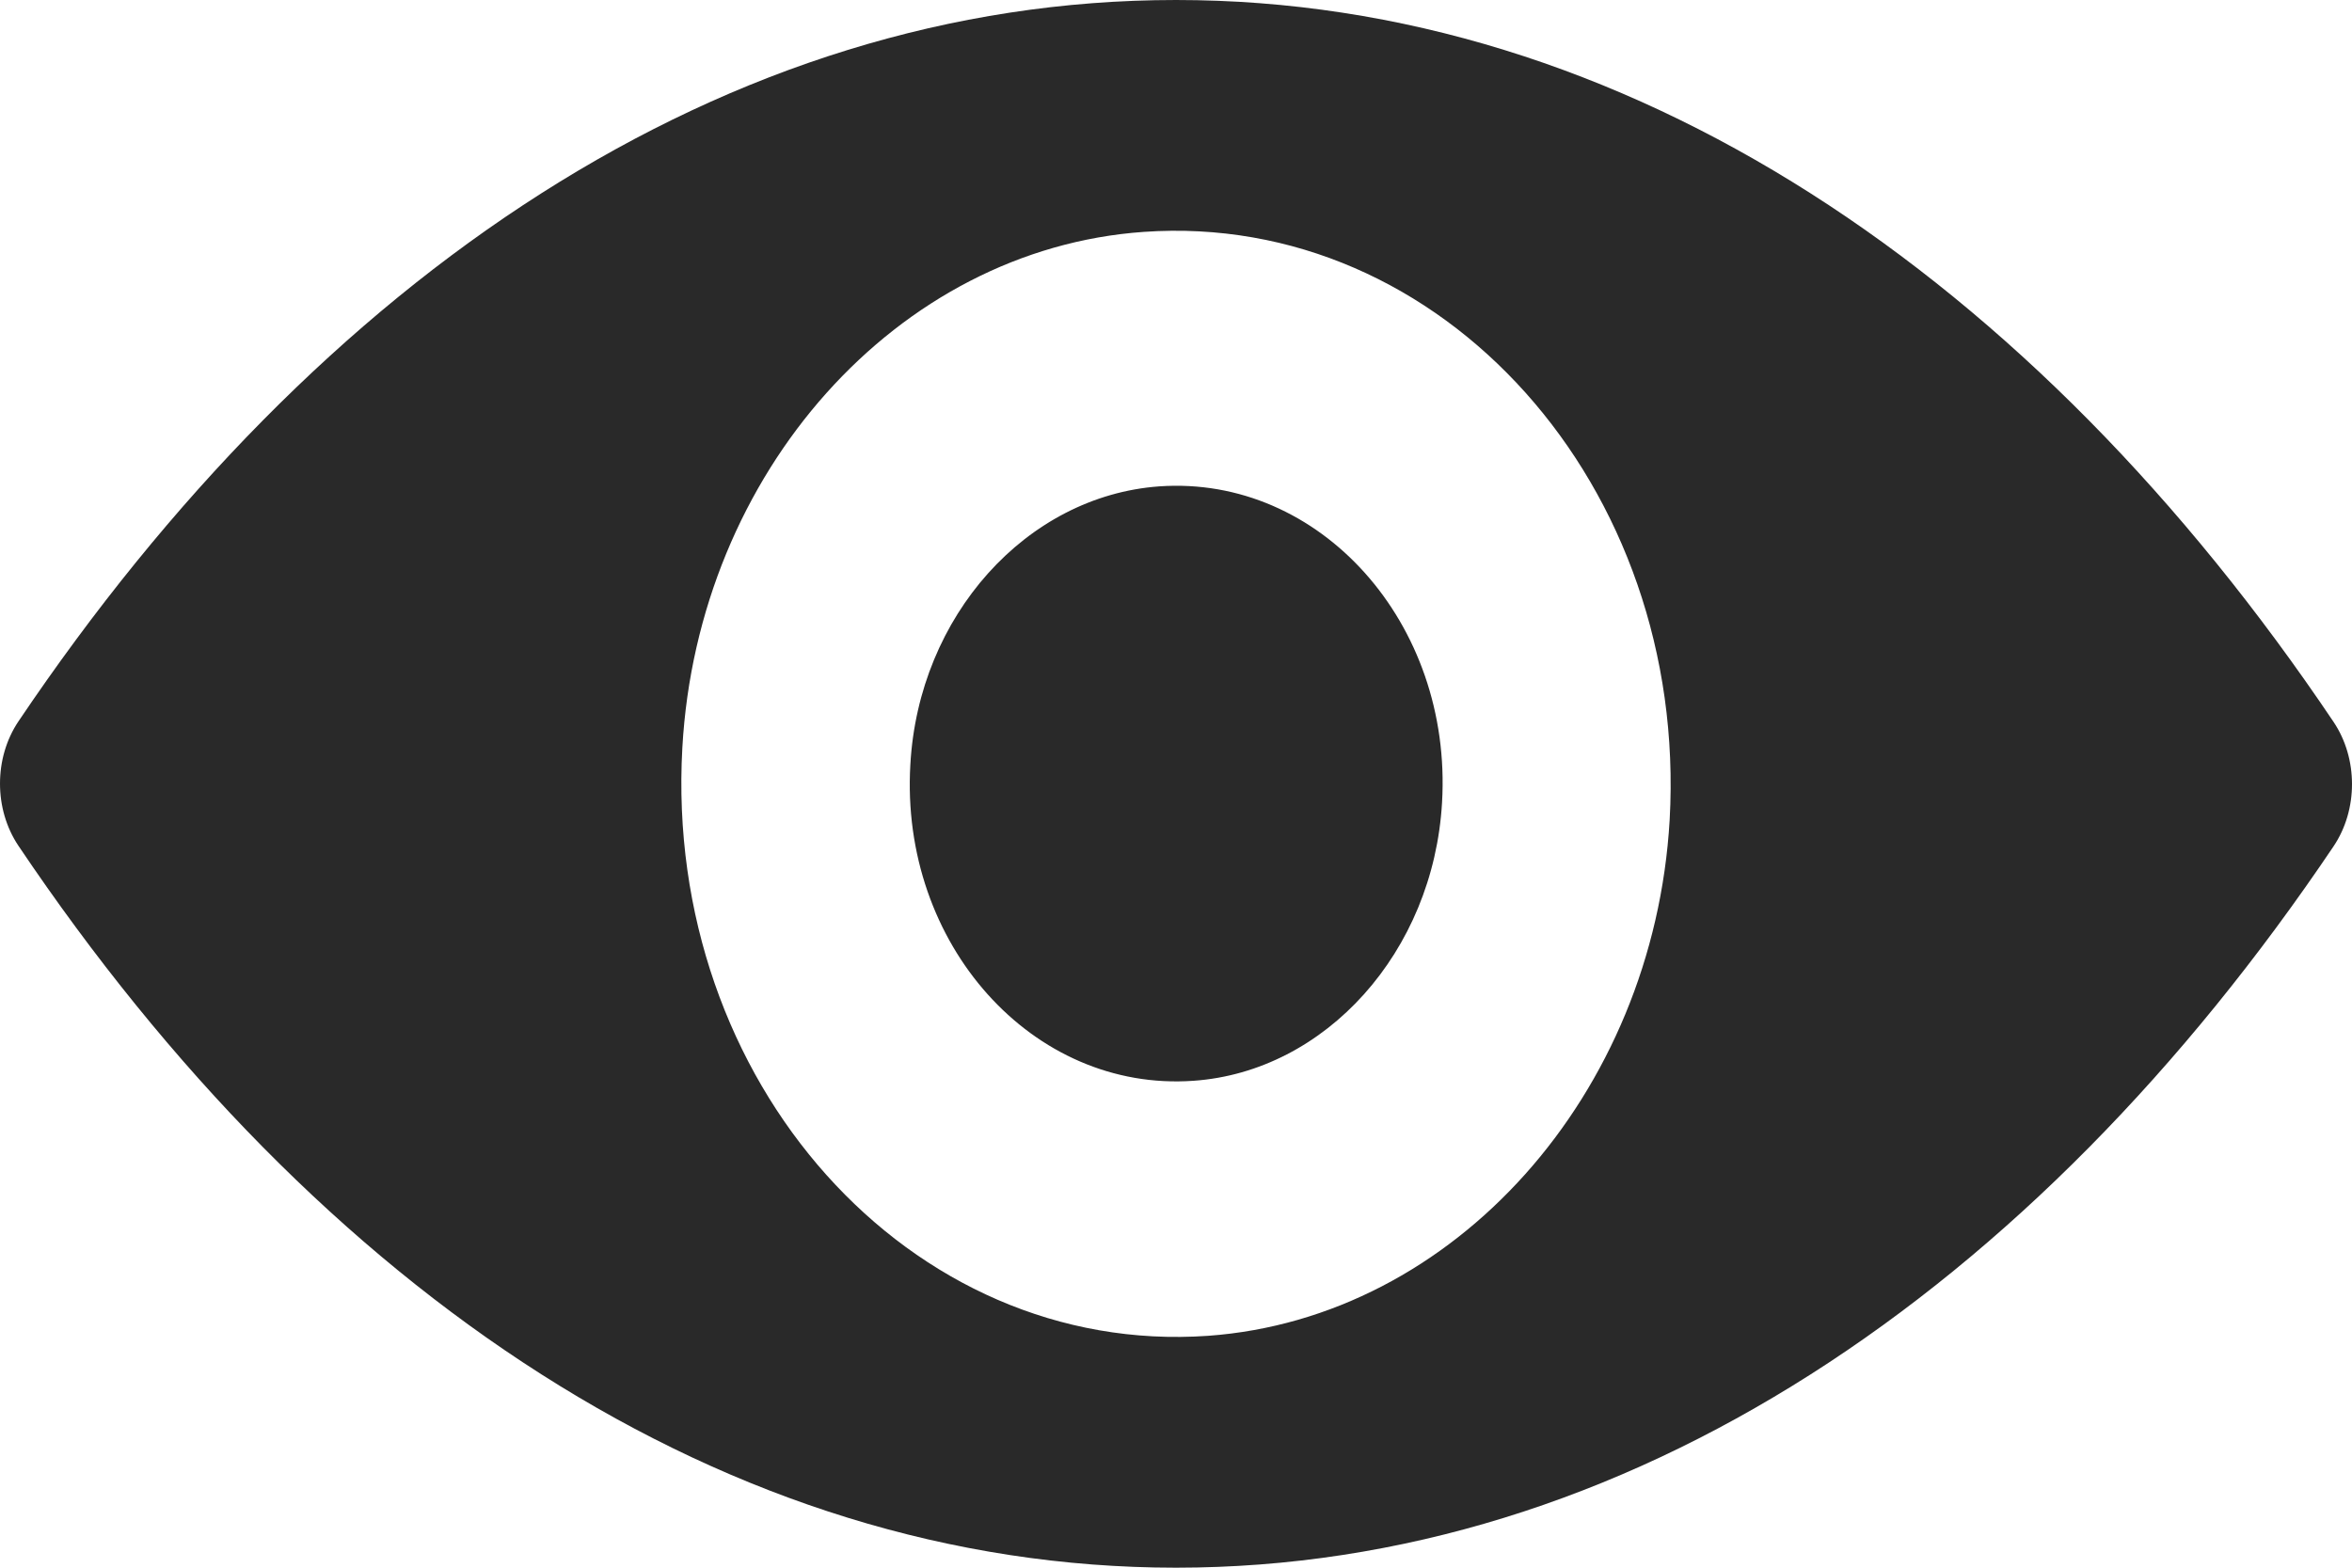 <?xml version="1.0" encoding="UTF-8"?>
<svg width="18px" height="12px" viewBox="0 0 18 12" version="1.1" xmlns="http://www.w3.org/2000/svg" xmlns:xlink="http://www.w3.org/1999/xlink">
    <!-- Generator: Sketch 56.3 (81716) - https://sketch.com -->
    <title>Shape</title>
    <desc>Created with Sketch.</desc>
    <g id="Page-1" stroke="none" stroke-width="1" fill="none" fill-rule="evenodd">
        <g id="Sign-in" transform="translate(-312, -545)" fill="#292929" fill-rule="nonzero">
            <g id="Textfields" transform="translate(30, 429)">
                <g id="Password" transform="translate(0, 84)">
                    <path d="M291,32 C287.561,32 284.442,34.104 282.141,37.522 C281.953,37.802 281.953,38.194 282.141,38.474 C284.442,41.896 287.561,44 291,44 C294.439,44 297.558,41.896 299.859,38.478 C300.047,38.198 300.047,37.806 299.859,37.526 C297.558,34.104 294.439,32 291,32 Z M291.247,42.225 C288.964,42.386 287.079,40.281 287.222,37.724 C287.34,35.616 288.868,33.907 290.753,33.775 C293.036,33.614 294.921,35.719 294.778,38.276 C294.656,40.38 293.128,42.089 291.247,42.225 Z M291.133,40.273 C289.903,40.36 288.886,39.227 288.967,37.852 C289.03,36.715 289.855,35.797 290.871,35.723 C292.101,35.636 293.117,36.769 293.036,38.144 C292.97,39.285 292.145,40.203 291.133,40.273 Z" id="Shape"></path>
                </g>
            </g>
        </g>
    </g>
</svg>
